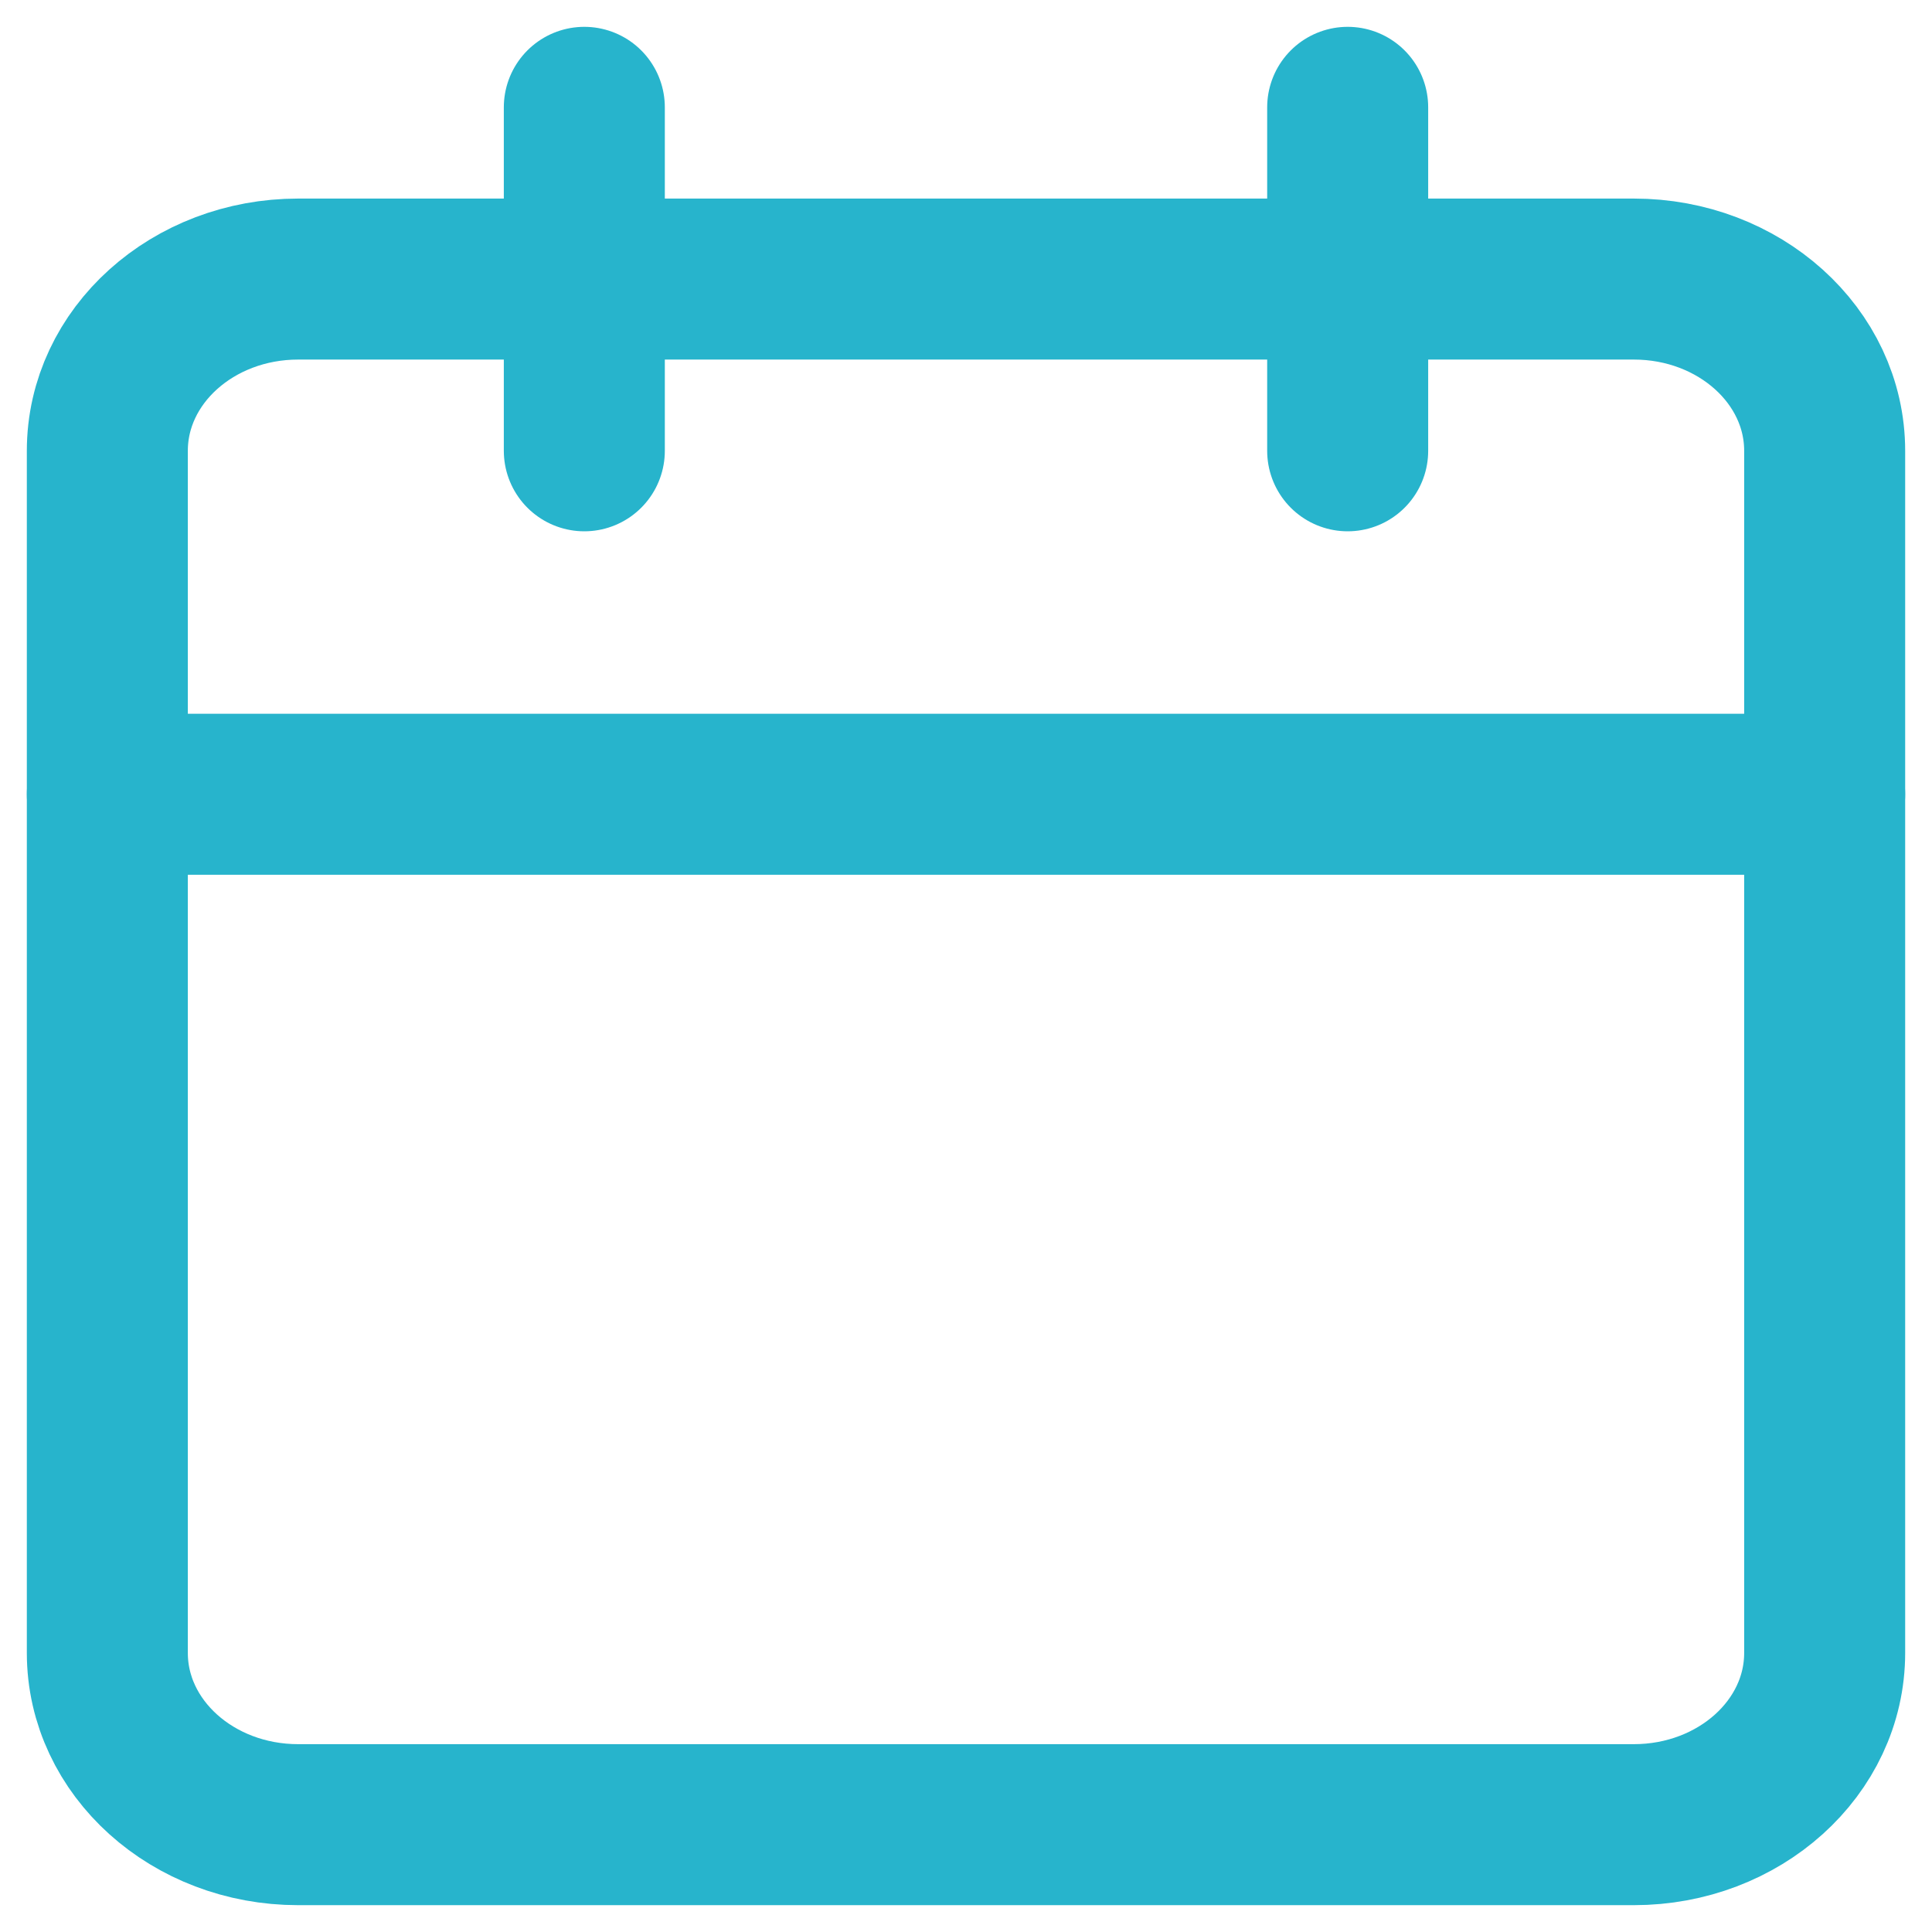 <svg width="18" height="18" viewBox="0 0 18 18" fill="none" xmlns="http://www.w3.org/2000/svg">
<path d="M15.222 2.6H2.778C1.796 2.6 1 3.316 1 4.2V15.4C1 16.284 1.796 17 2.778 17H15.222C16.204 17 17 16.284 17 15.4V4.2C17 3.316 16.204 2.6 15.222 2.6Z" stroke="#27B4CC" stroke-width="1.5" stroke-linecap="round" stroke-linejoin="round"/>
<path d="M12.556 1V4.2" stroke="#27B4CC" stroke-width="1.5" stroke-linecap="round" stroke-linejoin="round"/>
<path d="M5.444 1V4.2" stroke="#27B4CC" stroke-width="1.5" stroke-linecap="round" stroke-linejoin="round"/>
<path d="M1 7.4H17" stroke="#27B4CC" stroke-width="1.5" stroke-linecap="round" stroke-linejoin="round"/>
</svg>
